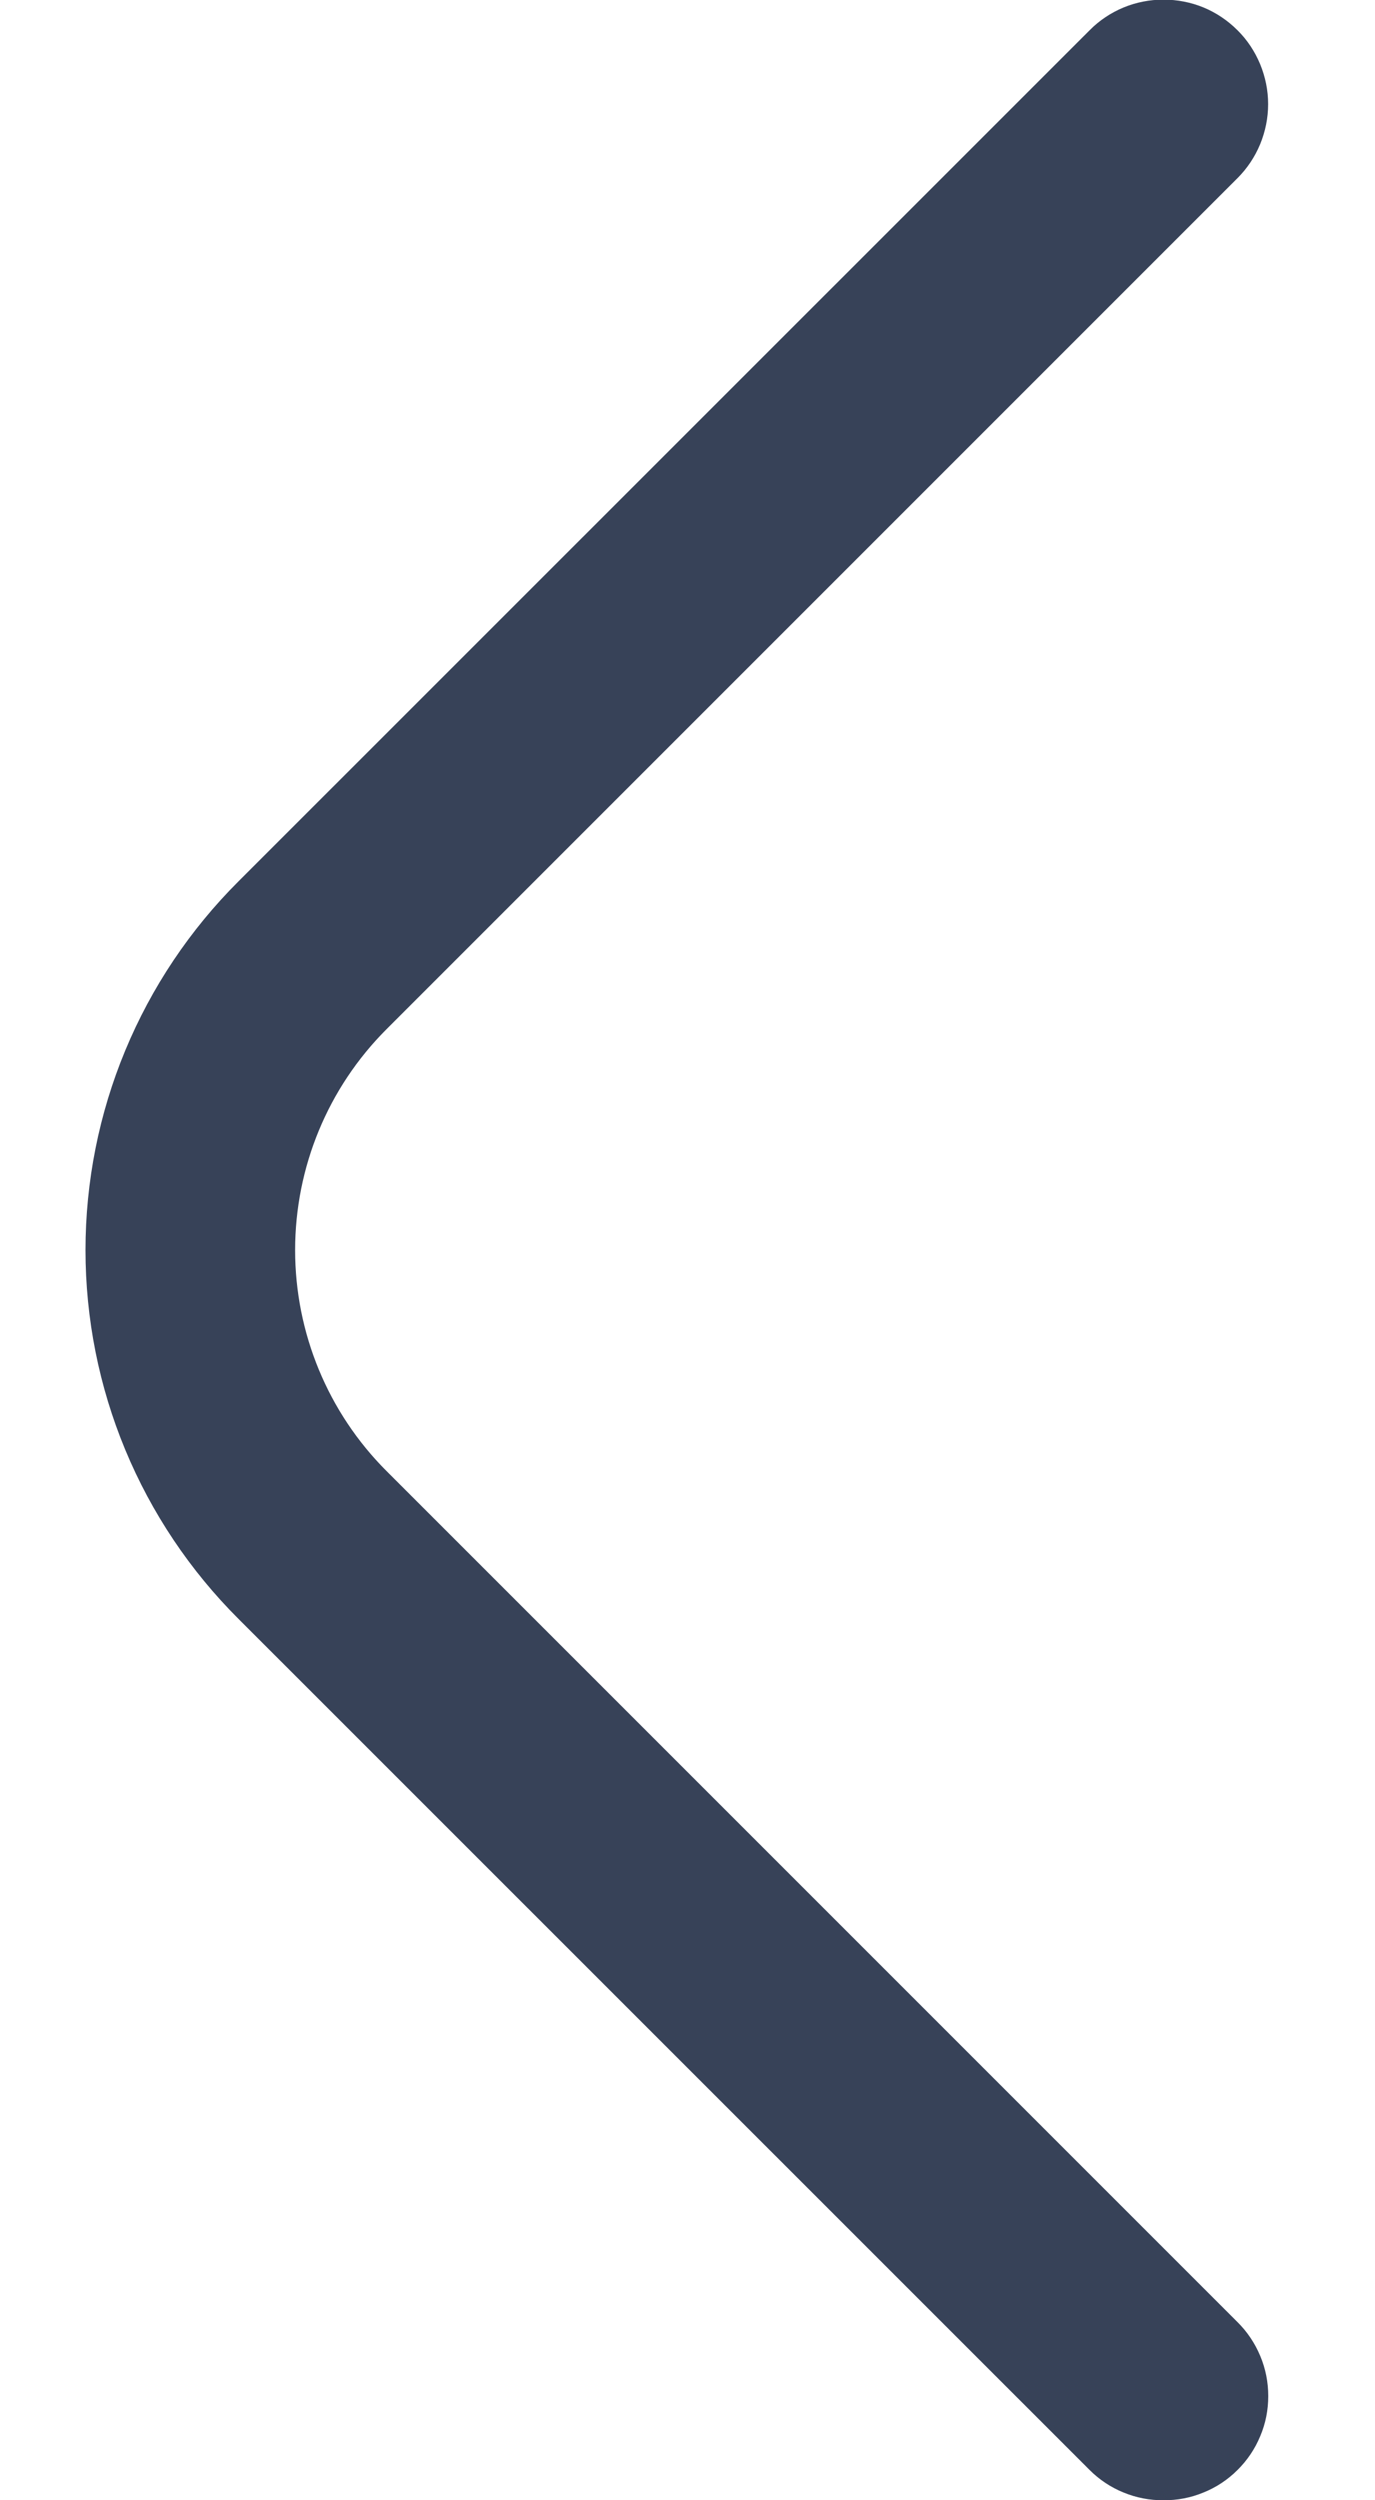 <svg width="11" height="20" viewBox="0 0 11 20" fill="none" xmlns="http://www.w3.org/2000/svg">
<path d="M9.308 20C9.199 20.001 9.09 19.98 8.988 19.938C8.887 19.897 8.795 19.836 8.717 19.758L1.908 12.95C1.52 12.563 1.212 12.103 1.002 11.597C0.792 11.091 0.684 10.548 0.684 10C0.684 9.452 0.792 8.909 1.002 8.403C1.212 7.897 1.52 7.437 1.908 7.05L8.717 0.242C8.794 0.164 8.887 0.102 8.988 0.06C9.09 0.018 9.198 -0.003 9.308 -0.003C9.418 -0.003 9.527 0.018 9.629 0.06C9.73 0.102 9.822 0.164 9.9 0.242C9.978 0.319 10.039 0.412 10.081 0.513C10.123 0.615 10.145 0.723 10.145 0.833C10.145 0.943 10.123 1.052 10.081 1.154C10.039 1.255 9.978 1.347 9.9 1.425L3.092 8.233C2.623 8.702 2.361 9.337 2.361 10C2.361 10.662 2.623 11.298 3.092 11.767L9.9 18.575C9.978 18.652 10.04 18.745 10.082 18.846C10.125 18.948 10.146 19.057 10.146 19.167C10.146 19.277 10.125 19.386 10.082 19.487C10.04 19.589 9.978 19.681 9.9 19.758C9.822 19.836 9.73 19.897 9.628 19.938C9.527 19.98 9.418 20.001 9.308 20Z" fill="#374258"/>
</svg>
